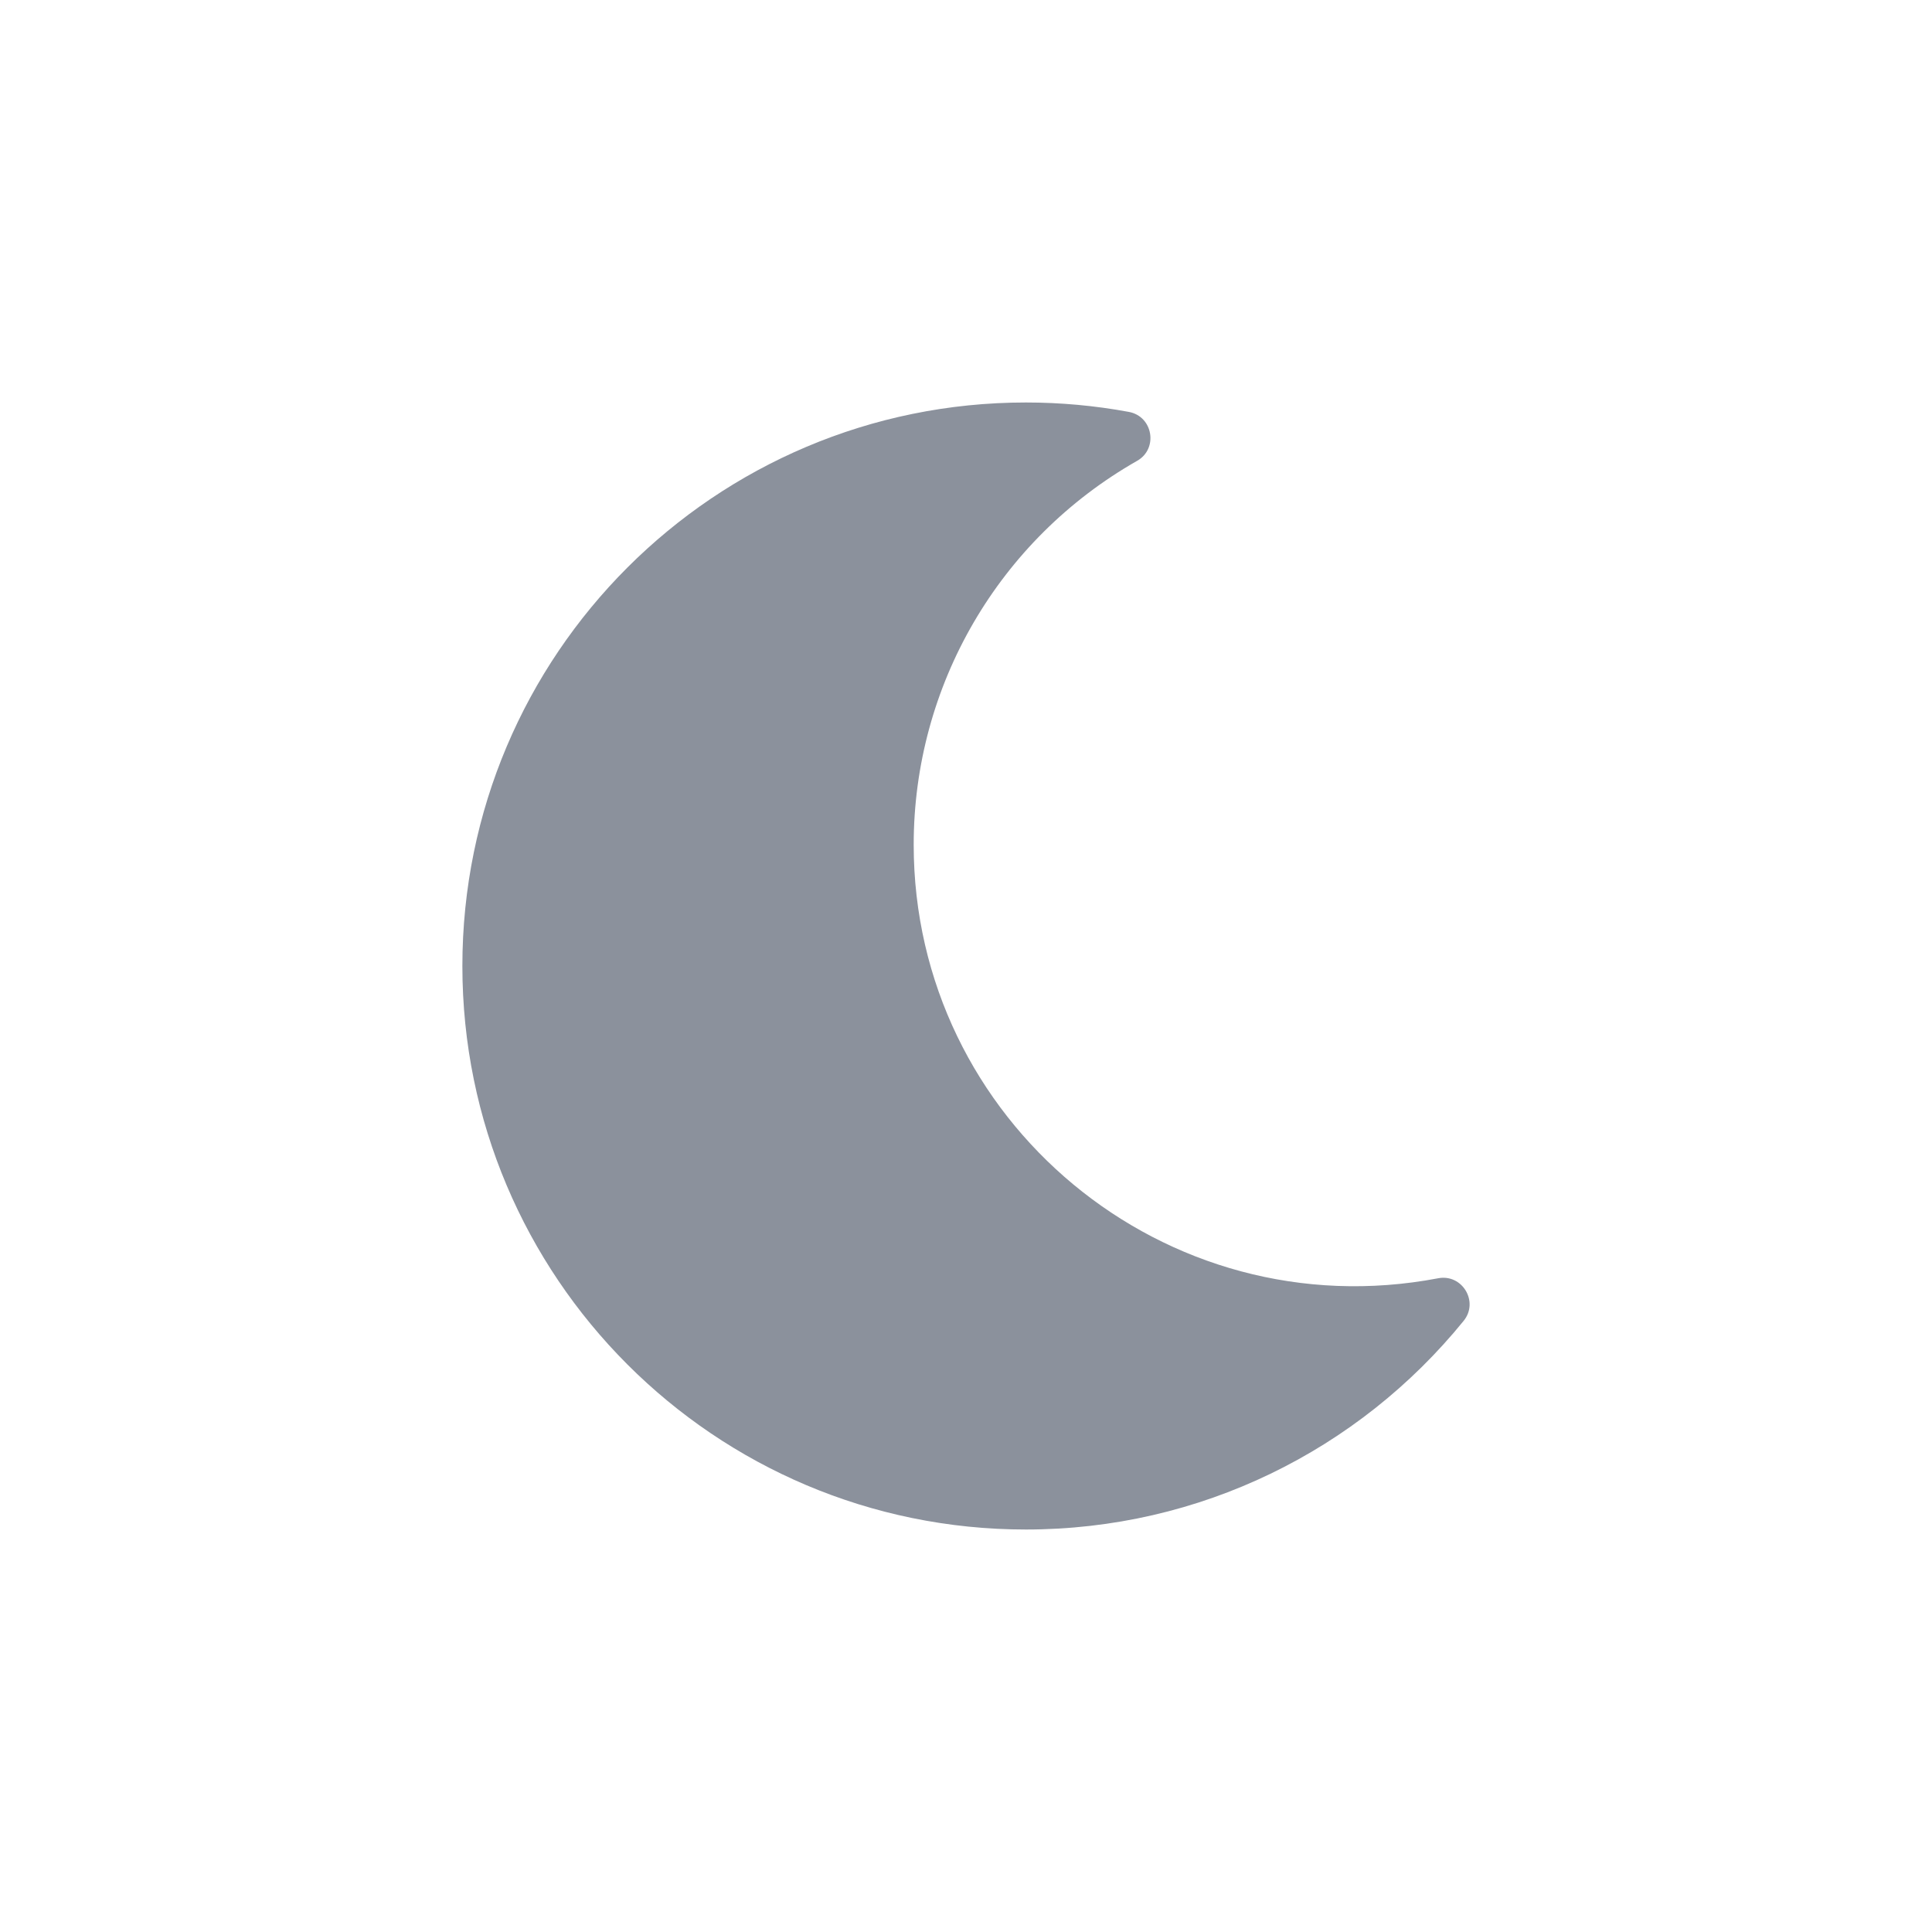 <svg xmlns="http://www.w3.org/2000/svg" xmlns:xlink="http://www.w3.org/1999/xlink" width="40" height="40" viewBox="0 0 40 40">
    <g fill="none" fill-rule="evenodd">
        <path d="M0 0H40V40H0z"/>
        <g transform="translate(9 8)">
	    <path fill="#8B919C" fill-rule="nonzero" d="M12.24 23.667c3.599 0 6.885-1.638 9.063-4.32.322-.397-.03-.977-.527-.882-5.66 1.078-10.859-3.262-10.859-8.976 0-3.291 1.762-6.318 4.626-7.948.441-.25.33-.92-.171-1.013-.703-.13-1.417-.195-2.132-.195C5.8.333.573 5.552.573 12c0 6.44 5.219 11.667 11.667 11.667z"/>
        </g>
    </g>
</svg>



